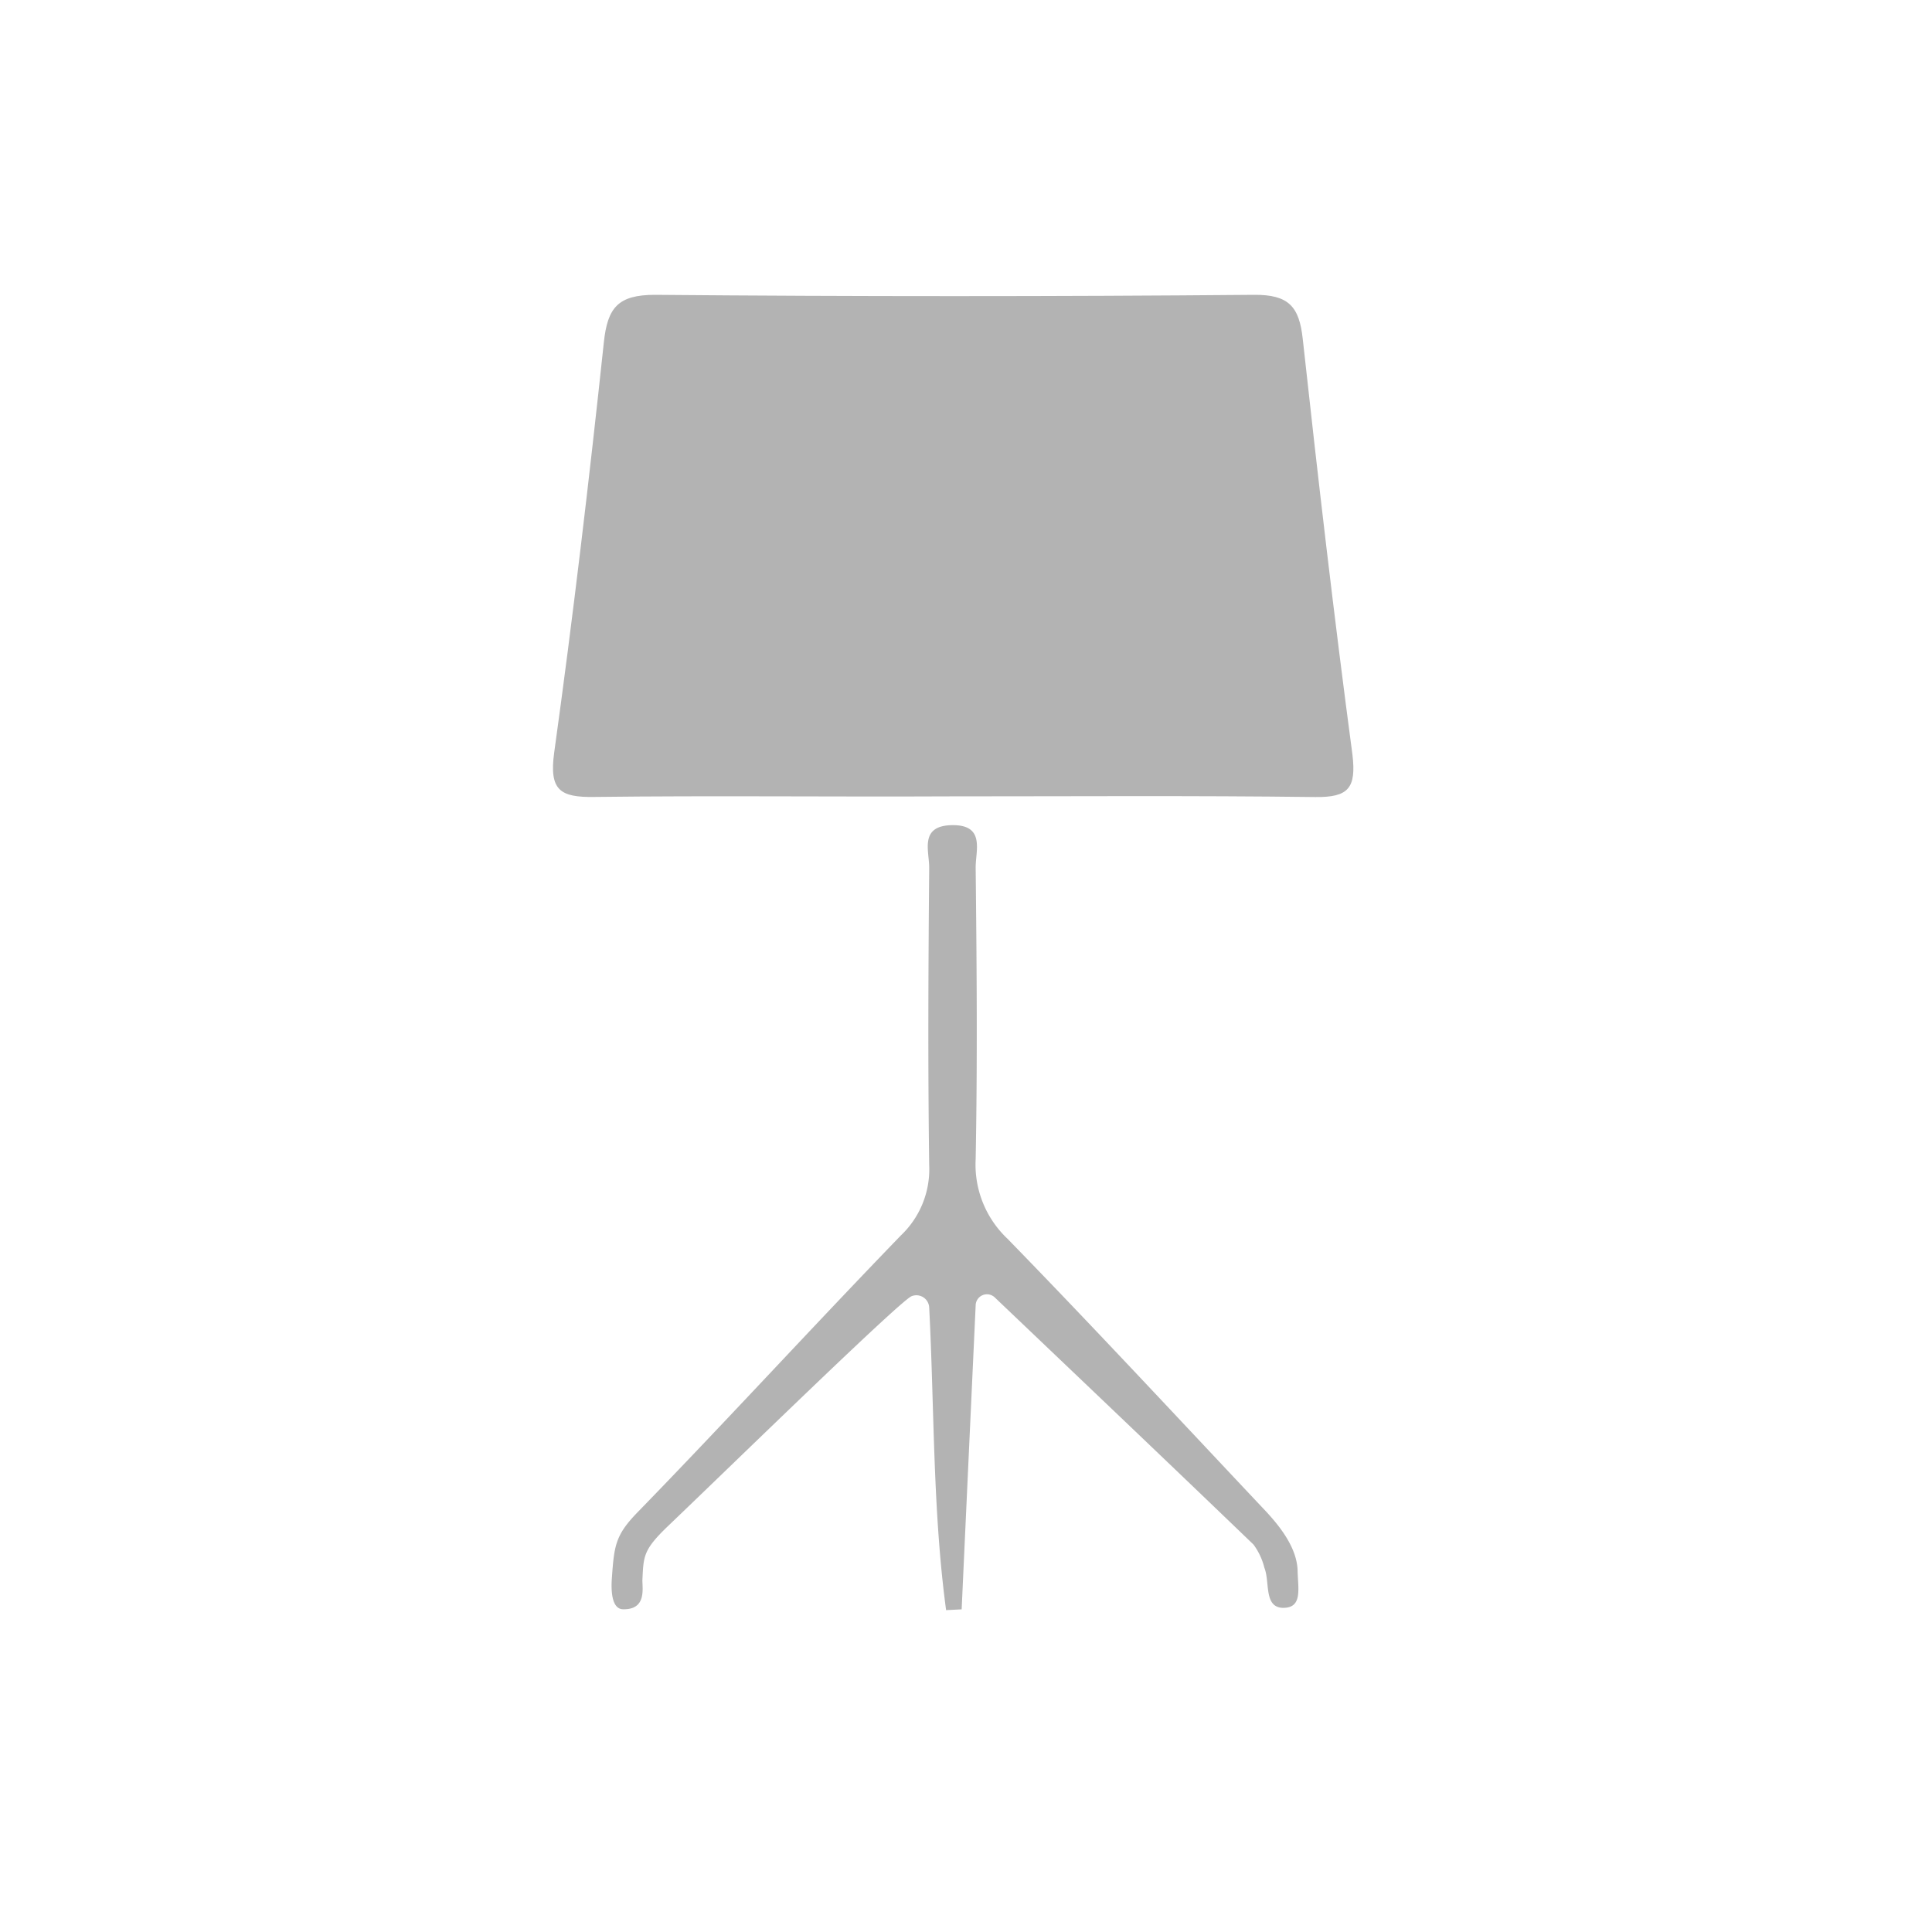<svg xmlns="http://www.w3.org/2000/svg" viewBox="0 0 200 200"><defs><style>.cls-1{fill:none;}.cls-2{fill:#b3b3b3;}</style></defs><g id="圖層_2" data-name="圖層 2"><g id="圖層_1-2" data-name="圖層 1"><g id="product_category_table_lamps"><path class="cls-1" d="M199.92,100.45c0,32.11,0,64.23.08,96.34,0,2.67-.54,3.21-3.21,3.21Q100,199.87,3.21,200C.54,200,0,199.46,0,196.79Q.14,100,0,3.21C0,.54.54,0,3.21,0Q100,.14,196.79,0c2.67,0,3.22.54,3.21,3.21C199.88,35.62,199.92,68,199.92,100.45Z"/><path class="cls-2" d="M140,78.09c-1.91-14.31-3.57-28.66-5.14-43-.36-3.34-1.44-4.6-5.05-4.57q-31,.27-62,0c-3.83,0-4.92,1.32-5.3,4.92C61,49.61,59.33,63.78,57.37,77.9c-.54,3.92.62,4.65,4.14,4.6,12.25-.15,24.51,0,36.77-.06,12.63,0,25.25-.09,37.87.07C139.6,82.55,140.42,81.59,140,78.09Z"/><path class="cls-2" d="M131.12,156.53c-8.92-9.46-17.77-19-26.83-28.3A10.55,10.55,0,0,1,101,120c.19-10.07.11-20.14,0-30.21,0-1.75,1-4.42-2.44-4.37s-2.35,2.7-2.37,4.44c-.09,10.25-.14,20.51,0,30.76a9.44,9.44,0,0,1-2.93,7.27c-9.16,9.47-18.06,19.2-27.25,28.65-2.32,2.38-2.43,3.47-2.67,6.83-.06.83-.16,3.2,1.16,3.22,2.4.05,2-2.08,2-3,.12-2.5.07-3.14,2.66-5.62,6.75-6.45,24-23.3,25.21-23.79a1.33,1.33,0,0,1,1.82,1.17c.54,10.47.36,21,1.75,31.33l1.61-.08c.46-10.09.93-20.17,1.45-31.47a1.17,1.17,0,0,1,2-.8c9.45,9,18.13,17.26,26.76,25.56a6.8,6.8,0,0,1,1.13,2.41c.58,1.46-.06,4,1.82,4.14,2.12.09,1.68-1.86,1.62-3.71C134.33,160.28,132.47,158,131.12,156.53Z"/></g></g></g></svg>